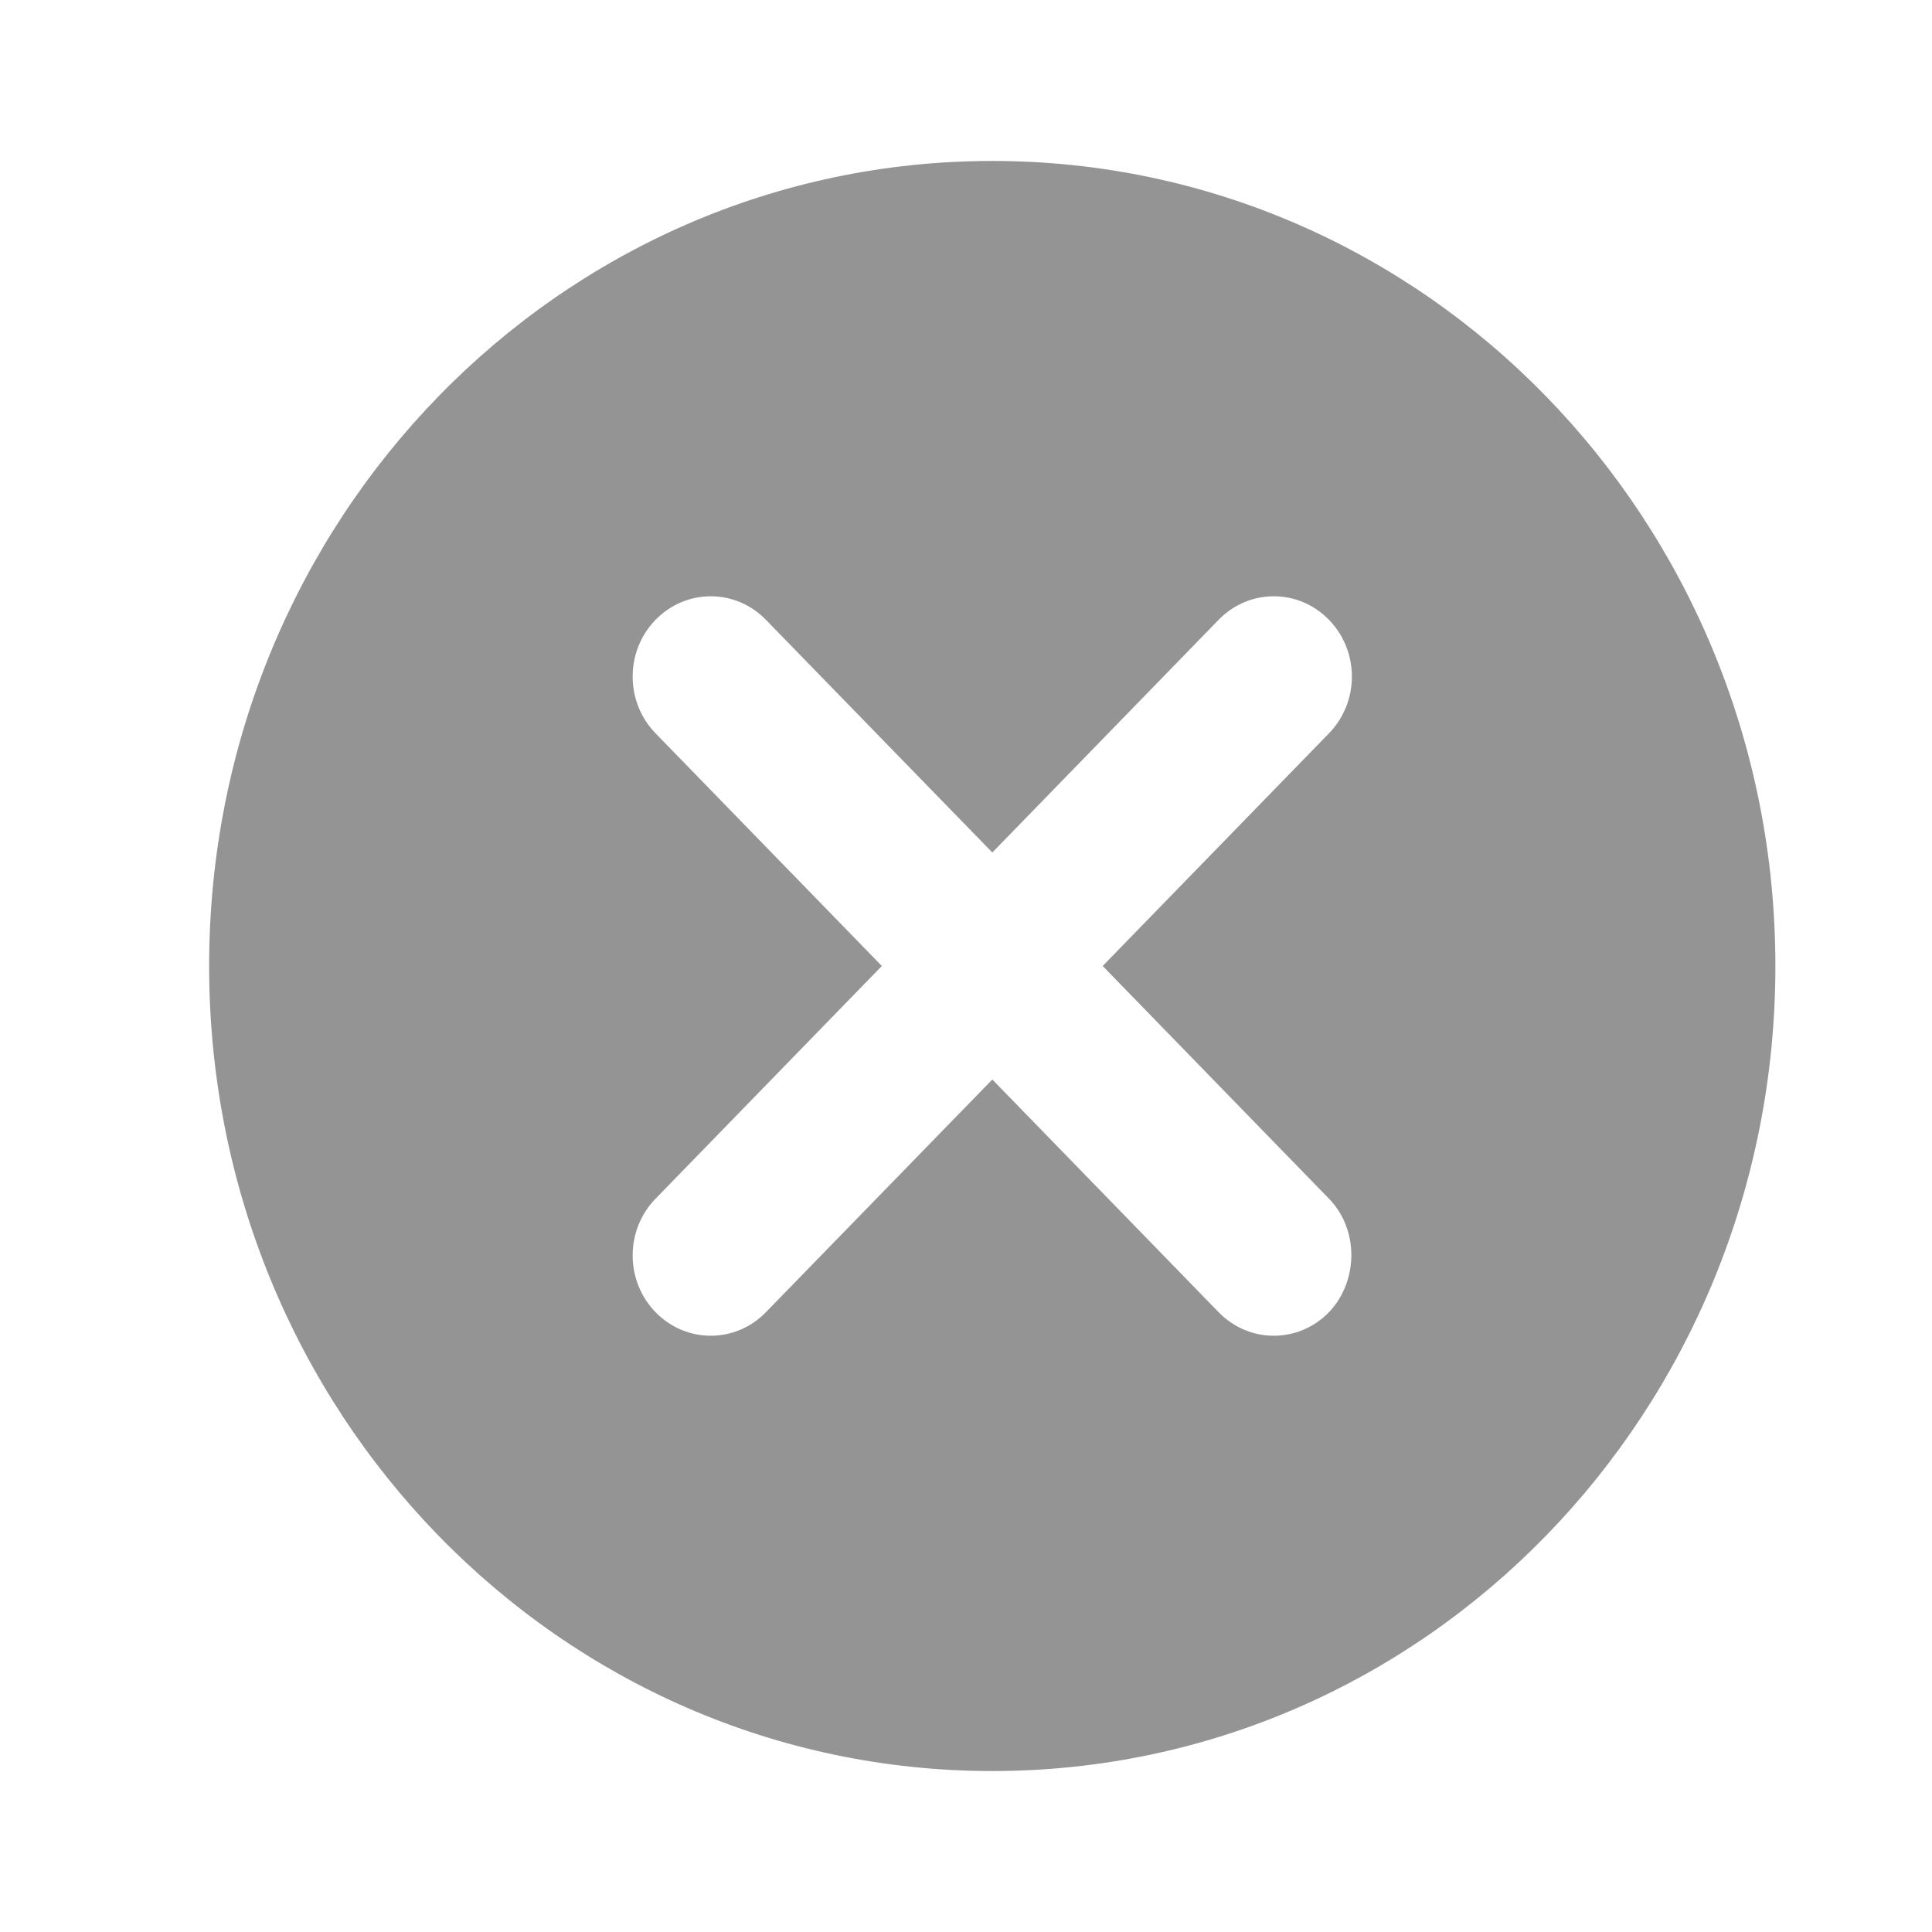 <svg width="16" height="16" viewBox="0 0 16 16" fill="none" xmlns="http://www.w3.org/2000/svg">
<path fill-rule="evenodd" clip-rule="evenodd" d="M1.732 8C1.732 4.313 4.631 1.333 8.218 1.333C11.804 1.333 14.703 4.313 14.703 8C14.703 11.687 11.804 14.667 8.218 14.667C4.631 14.667 1.732 11.687 1.732 8ZM10.092 10.867C10.345 11.127 10.753 11.127 11.006 10.867C11.253 10.607 11.253 10.18 11.006 9.927L9.132 8L11.006 6.073C11.259 5.813 11.259 5.393 11.006 5.133C10.753 4.873 10.345 4.873 10.092 5.133L8.218 7.06L6.343 5.133C6.09 4.873 5.682 4.873 5.429 5.133C5.176 5.393 5.176 5.813 5.429 6.073L7.303 8L5.429 9.927C5.176 10.187 5.176 10.607 5.429 10.867C5.682 11.127 6.09 11.127 6.343 10.867L8.218 8.94L10.092 10.867Z" fill="#949494"/>
</svg>
